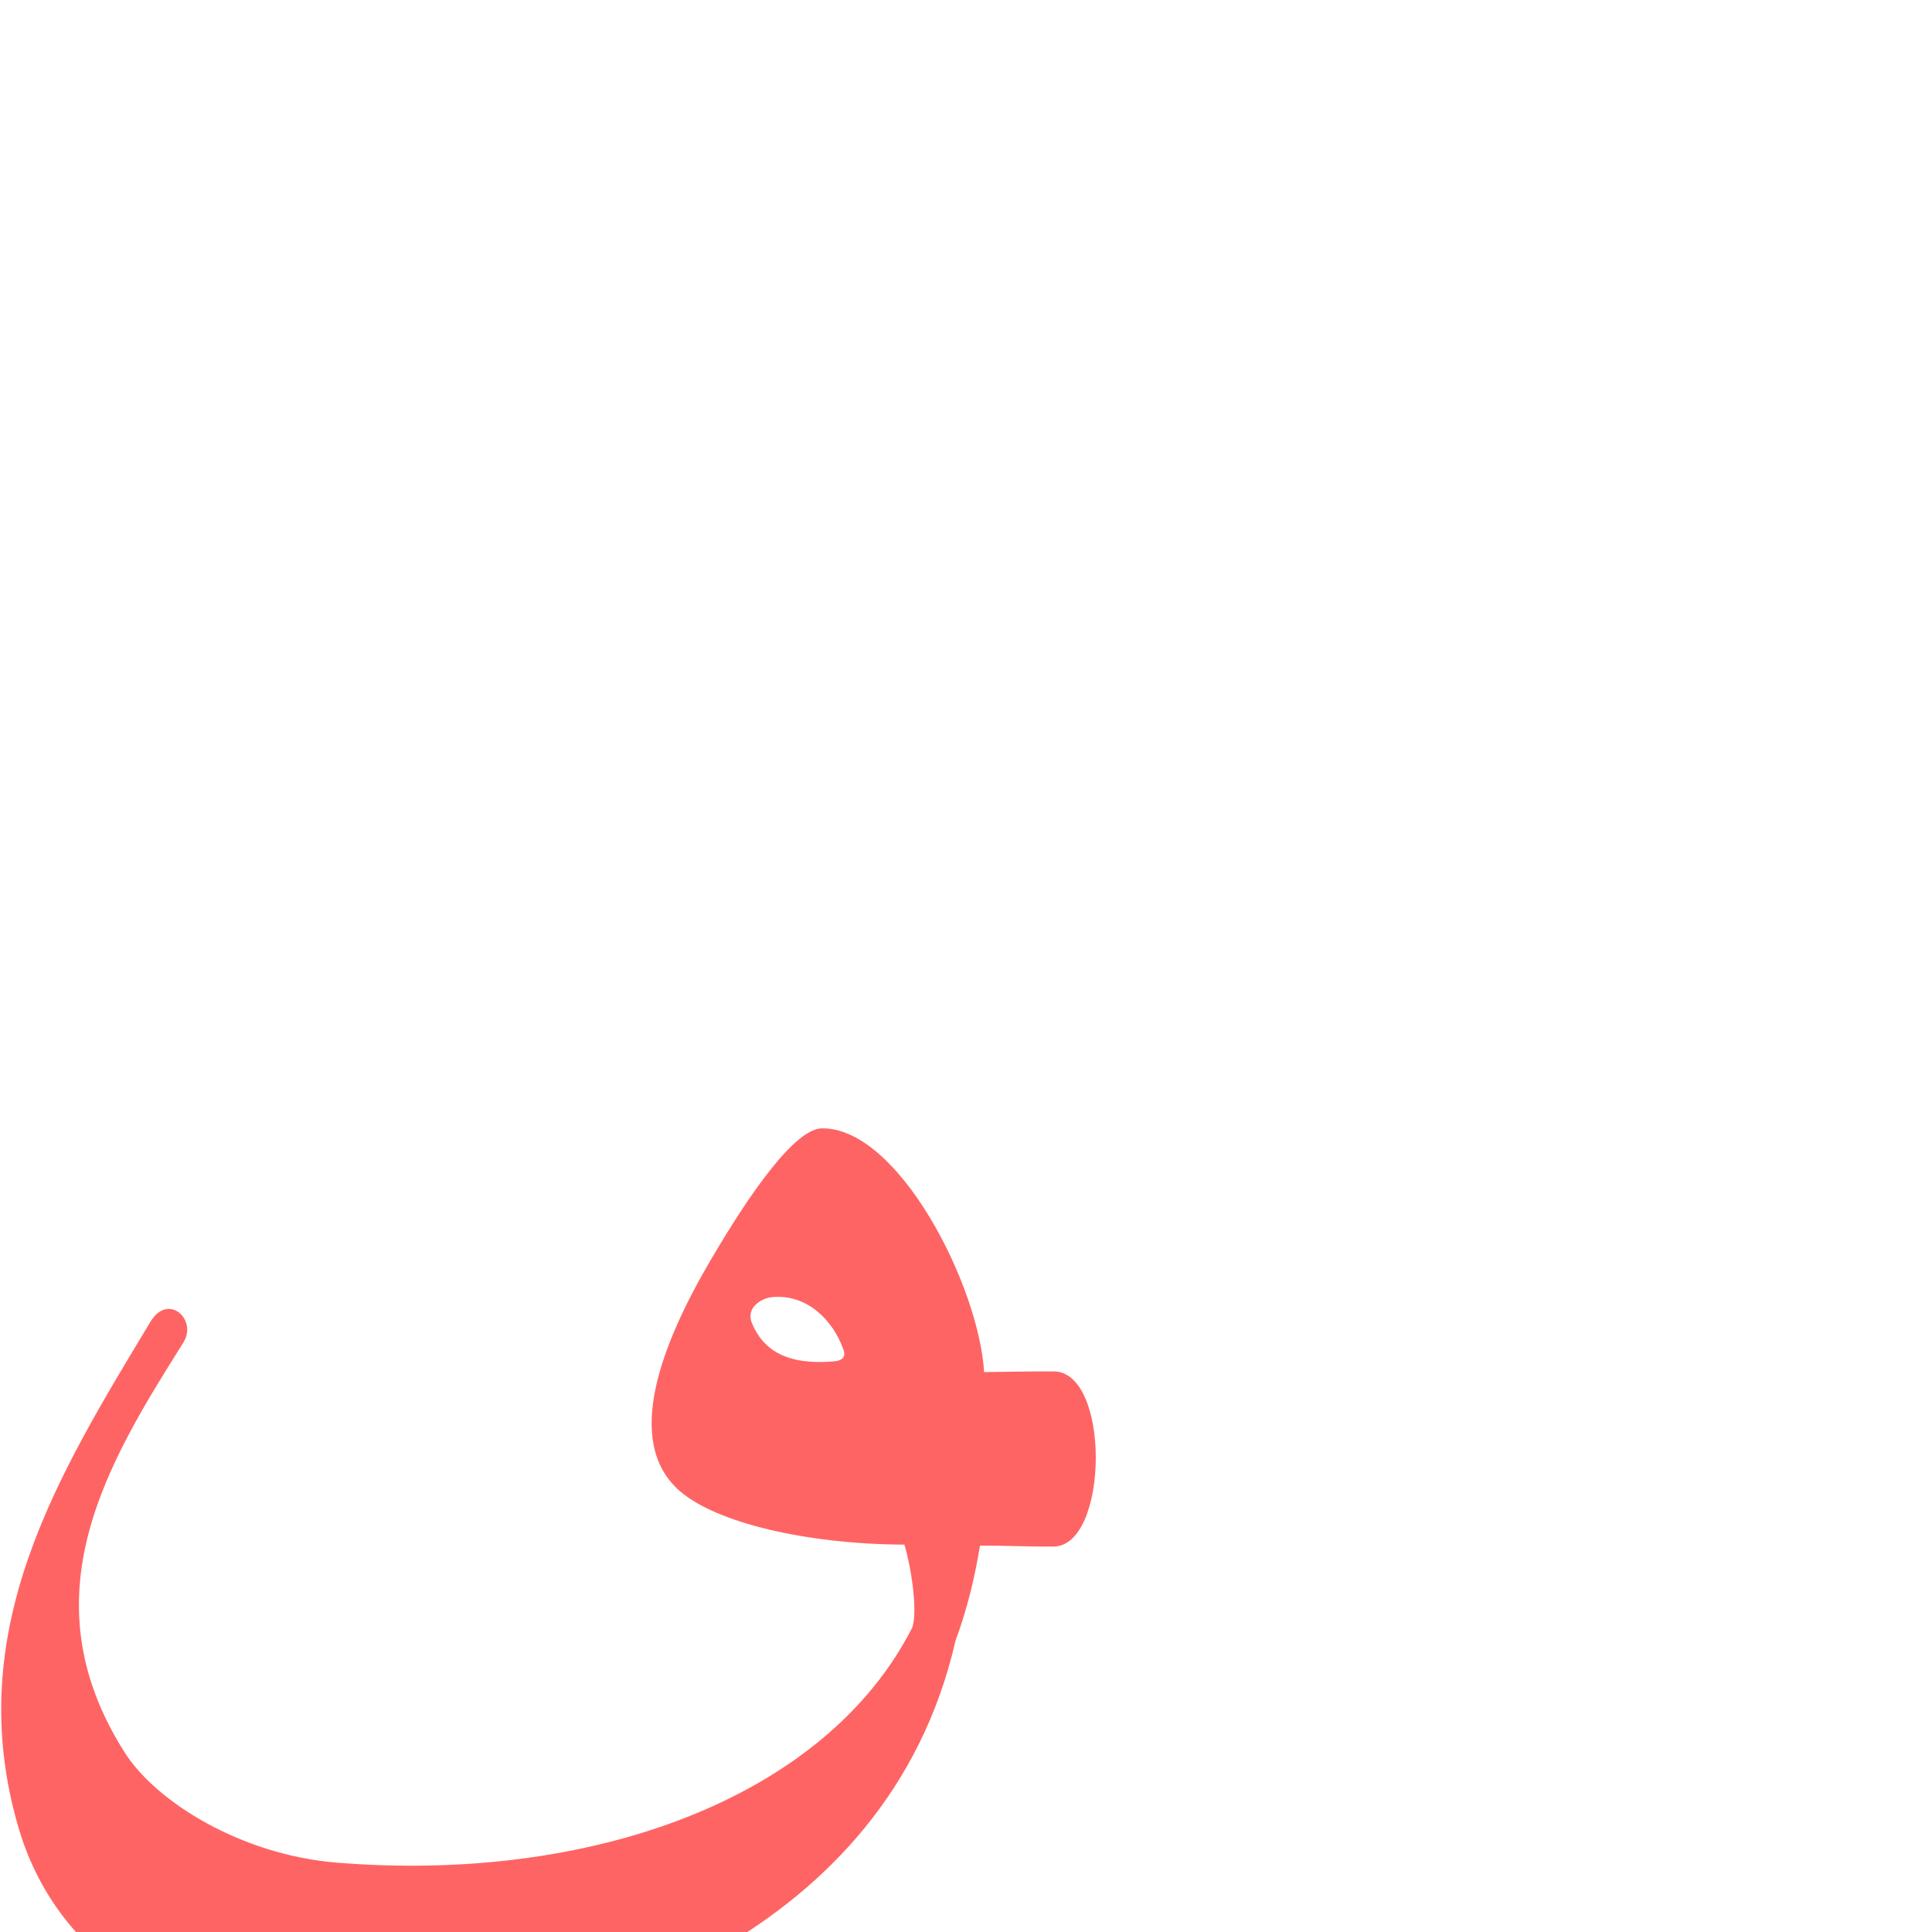 <?xml version="1.0" encoding="UTF-8" standalone="no"?>
<!-- Created with Inkscape (http://www.inkscape.org/) -->

<svg
   xmlns:dc="http://purl.org/dc/elements/1.1/"
   xmlns:cc="http://creativecommons.org/ns#"
   xmlns:rdf="http://www.w3.org/1999/02/22-rdf-syntax-ns#"
   xmlns:svg="http://www.w3.org/2000/svg"
   xmlns="http://www.w3.org/2000/svg"
   xmlns:sodipodi="http://sodipodi.sourceforge.net/DTD/sodipodi-0.dtd"
   xmlns:inkscape="http://www.inkscape.org/namespaces/inkscape"
   version="1.0"
   width="1000"
   height="1000"
   id="svg5496"
   sodipodi:version="0.32"
   inkscape:version="0.47pre4 r22446"
   sodipodi:docname="qaf.fina.svg"
   inkscape:output_extension="org.inkscape.output.svg.inkscape">
  <sodipodi:namedview
     inkscape:pageshadow="2"
     inkscape:pageopacity="0.0"
     guidetolerance="10.0"
     gridtolerance="10.0"
     objecttolerance="10.0"
     borderopacity="1.0"
     bordercolor="#666666"
     pagecolor="#ffffff"
     id="base"
     showgrid="false"
     showguides="true"
     inkscape:guide-bbox="true"
     inkscape:zoom="0.48494393"
     inkscape:cx="482.99454"
     inkscape:cy="53.693379"
     inkscape:window-x="0"
     inkscape:window-y="0"
     inkscape:current-layer="svg5496"
     inkscape:window-width="1278"
     inkscape:window-height="767"
     inkscape:window-maximized="1">
    <sodipodi:guide
       orientation="horizontal"
       position="200"
       id="guide5596" />
  </sodipodi:namedview>
  <defs
     id="defs5498">
    <inkscape:perspective
       sodipodi:type="inkscape:persp3d"
       inkscape:vp_x="0 : 500 : 1"
       inkscape:vp_y="0 : 1000 : 0"
       inkscape:vp_z="1000 : 500 : 1"
       inkscape:persp3d-origin="500 : 333.33333 : 1"
       id="perspective8" />
    <inkscape:perspective
       id="perspective2388"
       inkscape:persp3d-origin="372.04724 : 350.78739 : 1"
       inkscape:vp_z="744.09448 : 526.18109 : 1"
       inkscape:vp_y="0 : 1000 : 0"
       inkscape:vp_x="0 : 526.18109 : 1"
       sodipodi:type="inkscape:persp3d" />
    <inkscape:perspective
       id="perspective5275"
       inkscape:persp3d-origin="0.5 : 0.33333333 : 1"
       inkscape:vp_z="1 : 0.5 : 1"
       inkscape:vp_y="0 : 1000 : 0"
       inkscape:vp_x="0 : 0.5 : 1"
       sodipodi:type="inkscape:persp3d" />
    <inkscape:perspective
       id="perspective5297"
       inkscape:persp3d-origin="0.5 : 0.33333333 : 1"
       inkscape:vp_z="1 : 0.5 : 1"
       inkscape:vp_y="0 : 1000 : 0"
       inkscape:vp_x="0 : 0.5 : 1"
       sodipodi:type="inkscape:persp3d" />
  </defs>
  <path
     style="fill:#ff0000;fill-opacity:0.608;fill-rule:evenodd;stroke:#000000;stroke-width:0;stroke-linecap:butt;stroke-linejoin:miter;stroke-miterlimit:4;stroke-opacity:1;stroke-dasharray:none"
     d="m 425.379,584.034 c -13.698,0.21 -36.445,32.19 -57.598,68.26 -25.488,43.465 -45.181,94.036 -15.895,119.486 18.899,16.424 65.527,27.47 116.238,27.725 3.363,11.015 7.103,34.4 4.003,43.035 -45.488,89.171 -167.551,132.237 -297.989,121.545 -49.062,-4.022 -93.149,-31.169 -109.548,-56.934 -51.565,-81.023 -8.731,-150.175 30.346,-212.292 7.414,-11.785 -7.878,-25.977 -17.061,-10.721 -47.428,78.801 -98.27,159.675 -68.267,261.963 17.458,59.514 75.293,119.063 216.165,108.759 70.157,-5.179 233.33,-50.152 268.8,-205.658 6.088,-16.454 9.856,-32.174 12.663,-49.202 13.625,0 26.465,0.624 38.154,0.499 28.531,-0.306 29.572,-90.553 0,-90.664 -14.05,-0.053 -23.461,0.222 -36.014,0.36 -2.758,-45.034 -44.45,-126.768 -83.997,-126.161 z m 10.75,113.488 c 2.074,4.332 0.552,6.694 -4.645,7.131 -24.075,2.025 -36.312,-5.696 -42.202,-19.559 -3.616,-8.51 5.297,-13.175 9.967,-13.667 19.238,-2.026 32.24,13.189 36.88,26.095 z"
     id="path2818"
     sodipodi:nodetypes="cssccssssscccsscscsssc" />
</svg>
